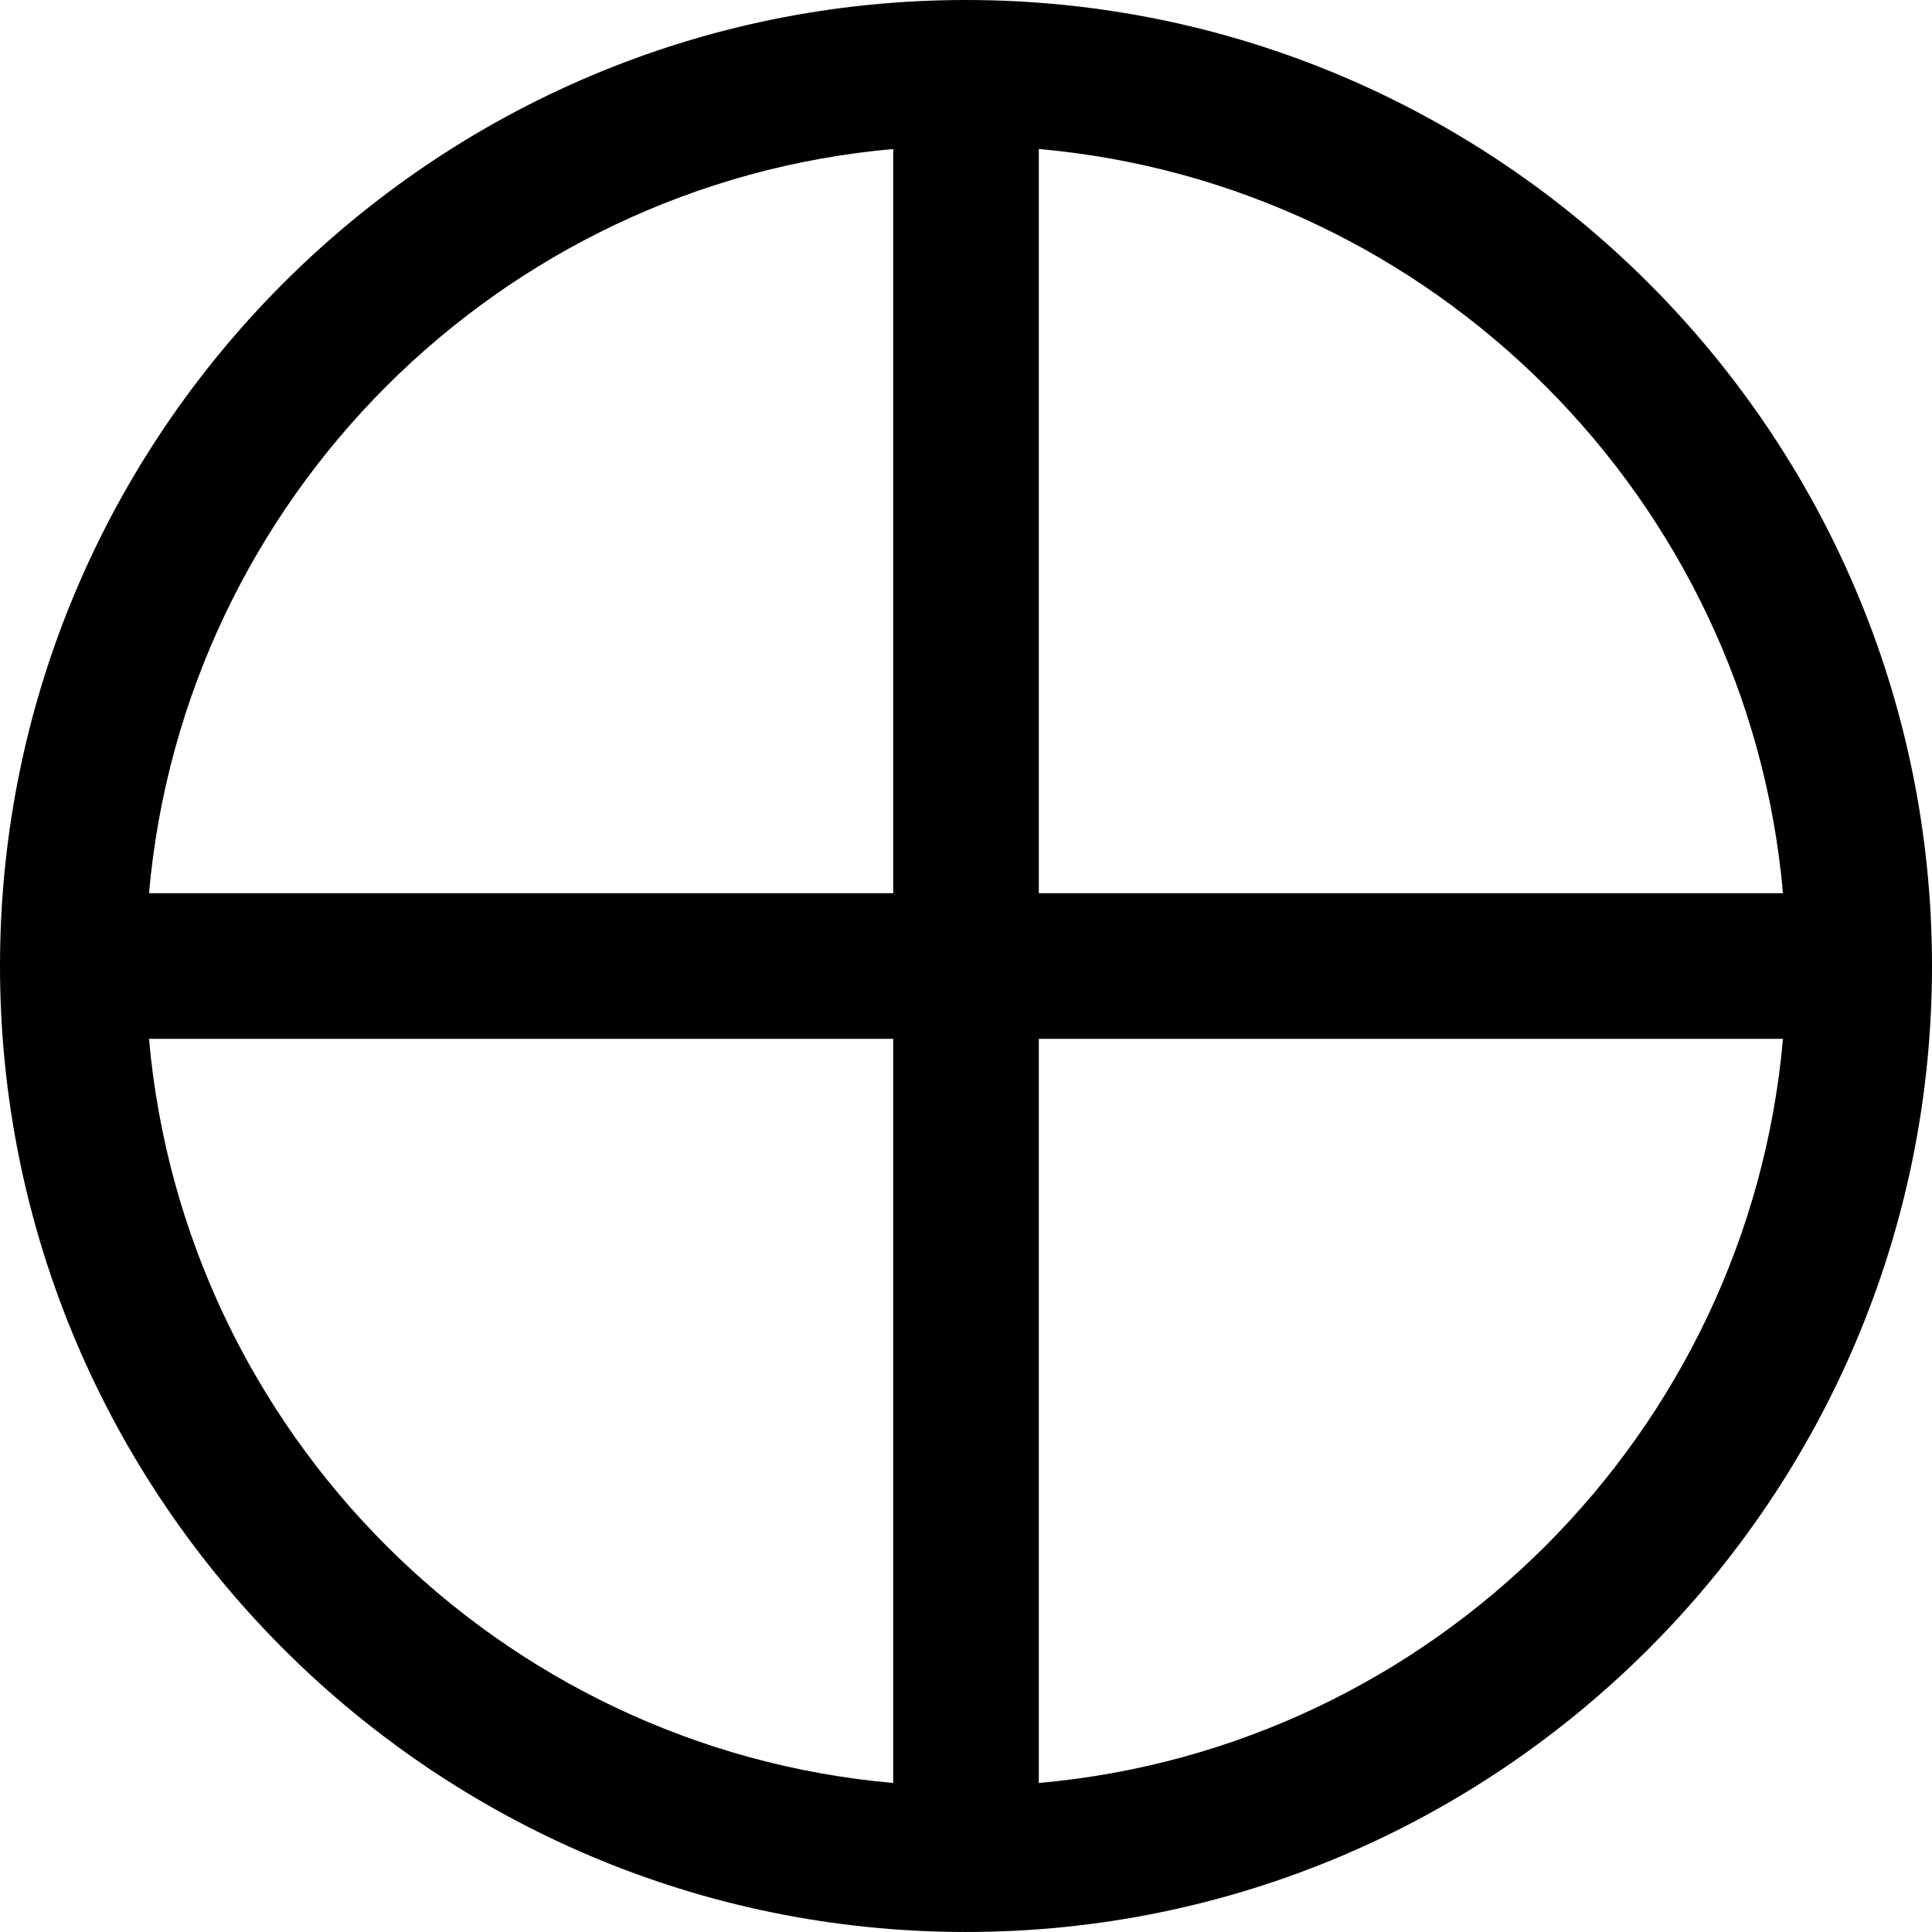 <?xml version="1.0" encoding="utf-8"?>
<!-- Generator: Adobe Illustrator 14.0.0, SVG Export Plug-In . SVG Version: 6.00 Build 43363)  -->
<!DOCTYPE svg PUBLIC "-//W3C//DTD SVG 1.0//EN" "http://www.w3.org/TR/2001/REC-SVG-20010904/DTD/svg10.dtd">
<svg version="1.0" id="Layer_1" xmlns="http://www.w3.org/2000/svg" xmlns:xlink="http://www.w3.org/1999/xlink" x="0px" y="0px"
	 width="100px" height="99.999px" viewBox="0 0 100 99.999" enable-background="new 0 0 100 99.999" xml:space="preserve">
<path d="M50,0C22.43,0,0,22.431,0,50s22.43,49.999,50,49.999S100,77.57,100,50S77.571,0,50,0z M92.287,46.232H53.769V7.713
	C74.18,9.518,90.482,25.821,92.287,46.232z M46.232,7.713v38.519H7.713C9.518,25.821,25.821,9.518,46.232,7.713z M7.713,53.77
	h38.519v38.517C25.821,90.482,9.518,74.18,7.713,53.77z M53.769,92.286V53.77h38.518C90.482,74.18,74.18,90.482,53.769,92.286z"/>
</svg>

